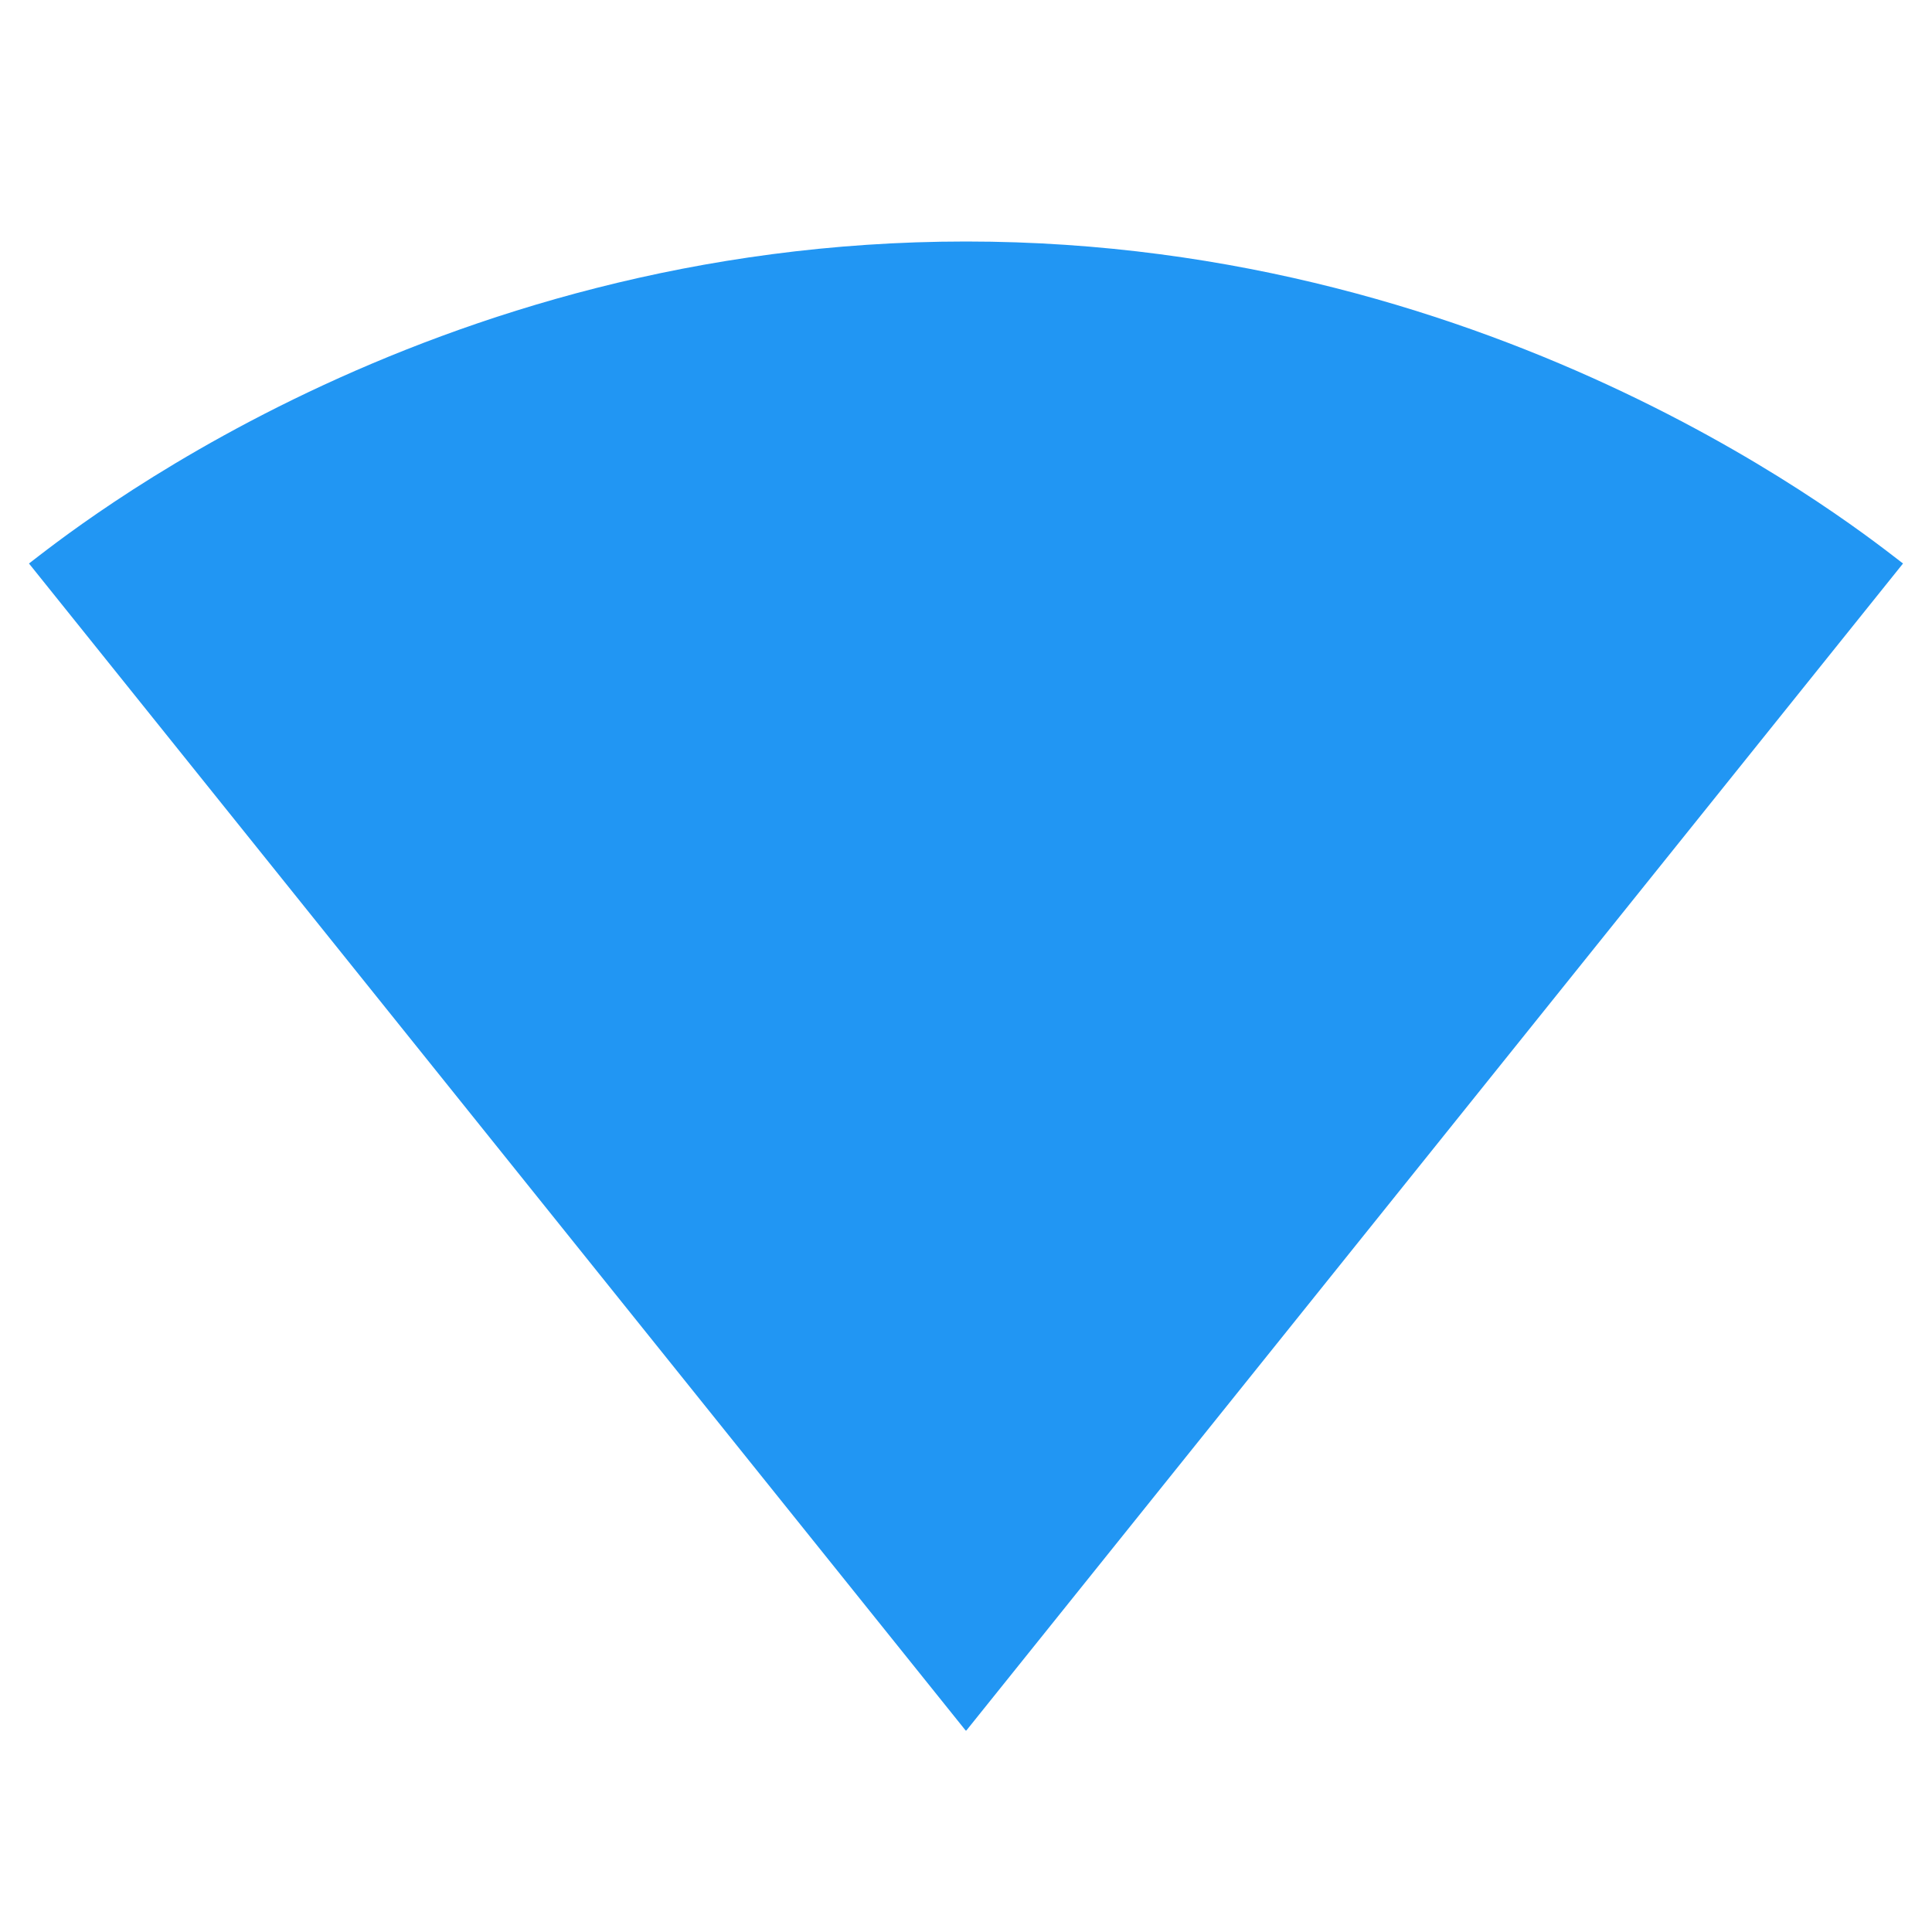 <svg fill="#2196F3" xmlns="http://www.w3.org/2000/svg" width="24" height="24" viewBox="0 0 24 24"><path d="M12.01 21.49L23.64 7c-.45-.34-4.93-4-11.64-4C5.28 3 .81 6.66.36 7l11.63 14.49.01.01.01-.01z"/></svg>